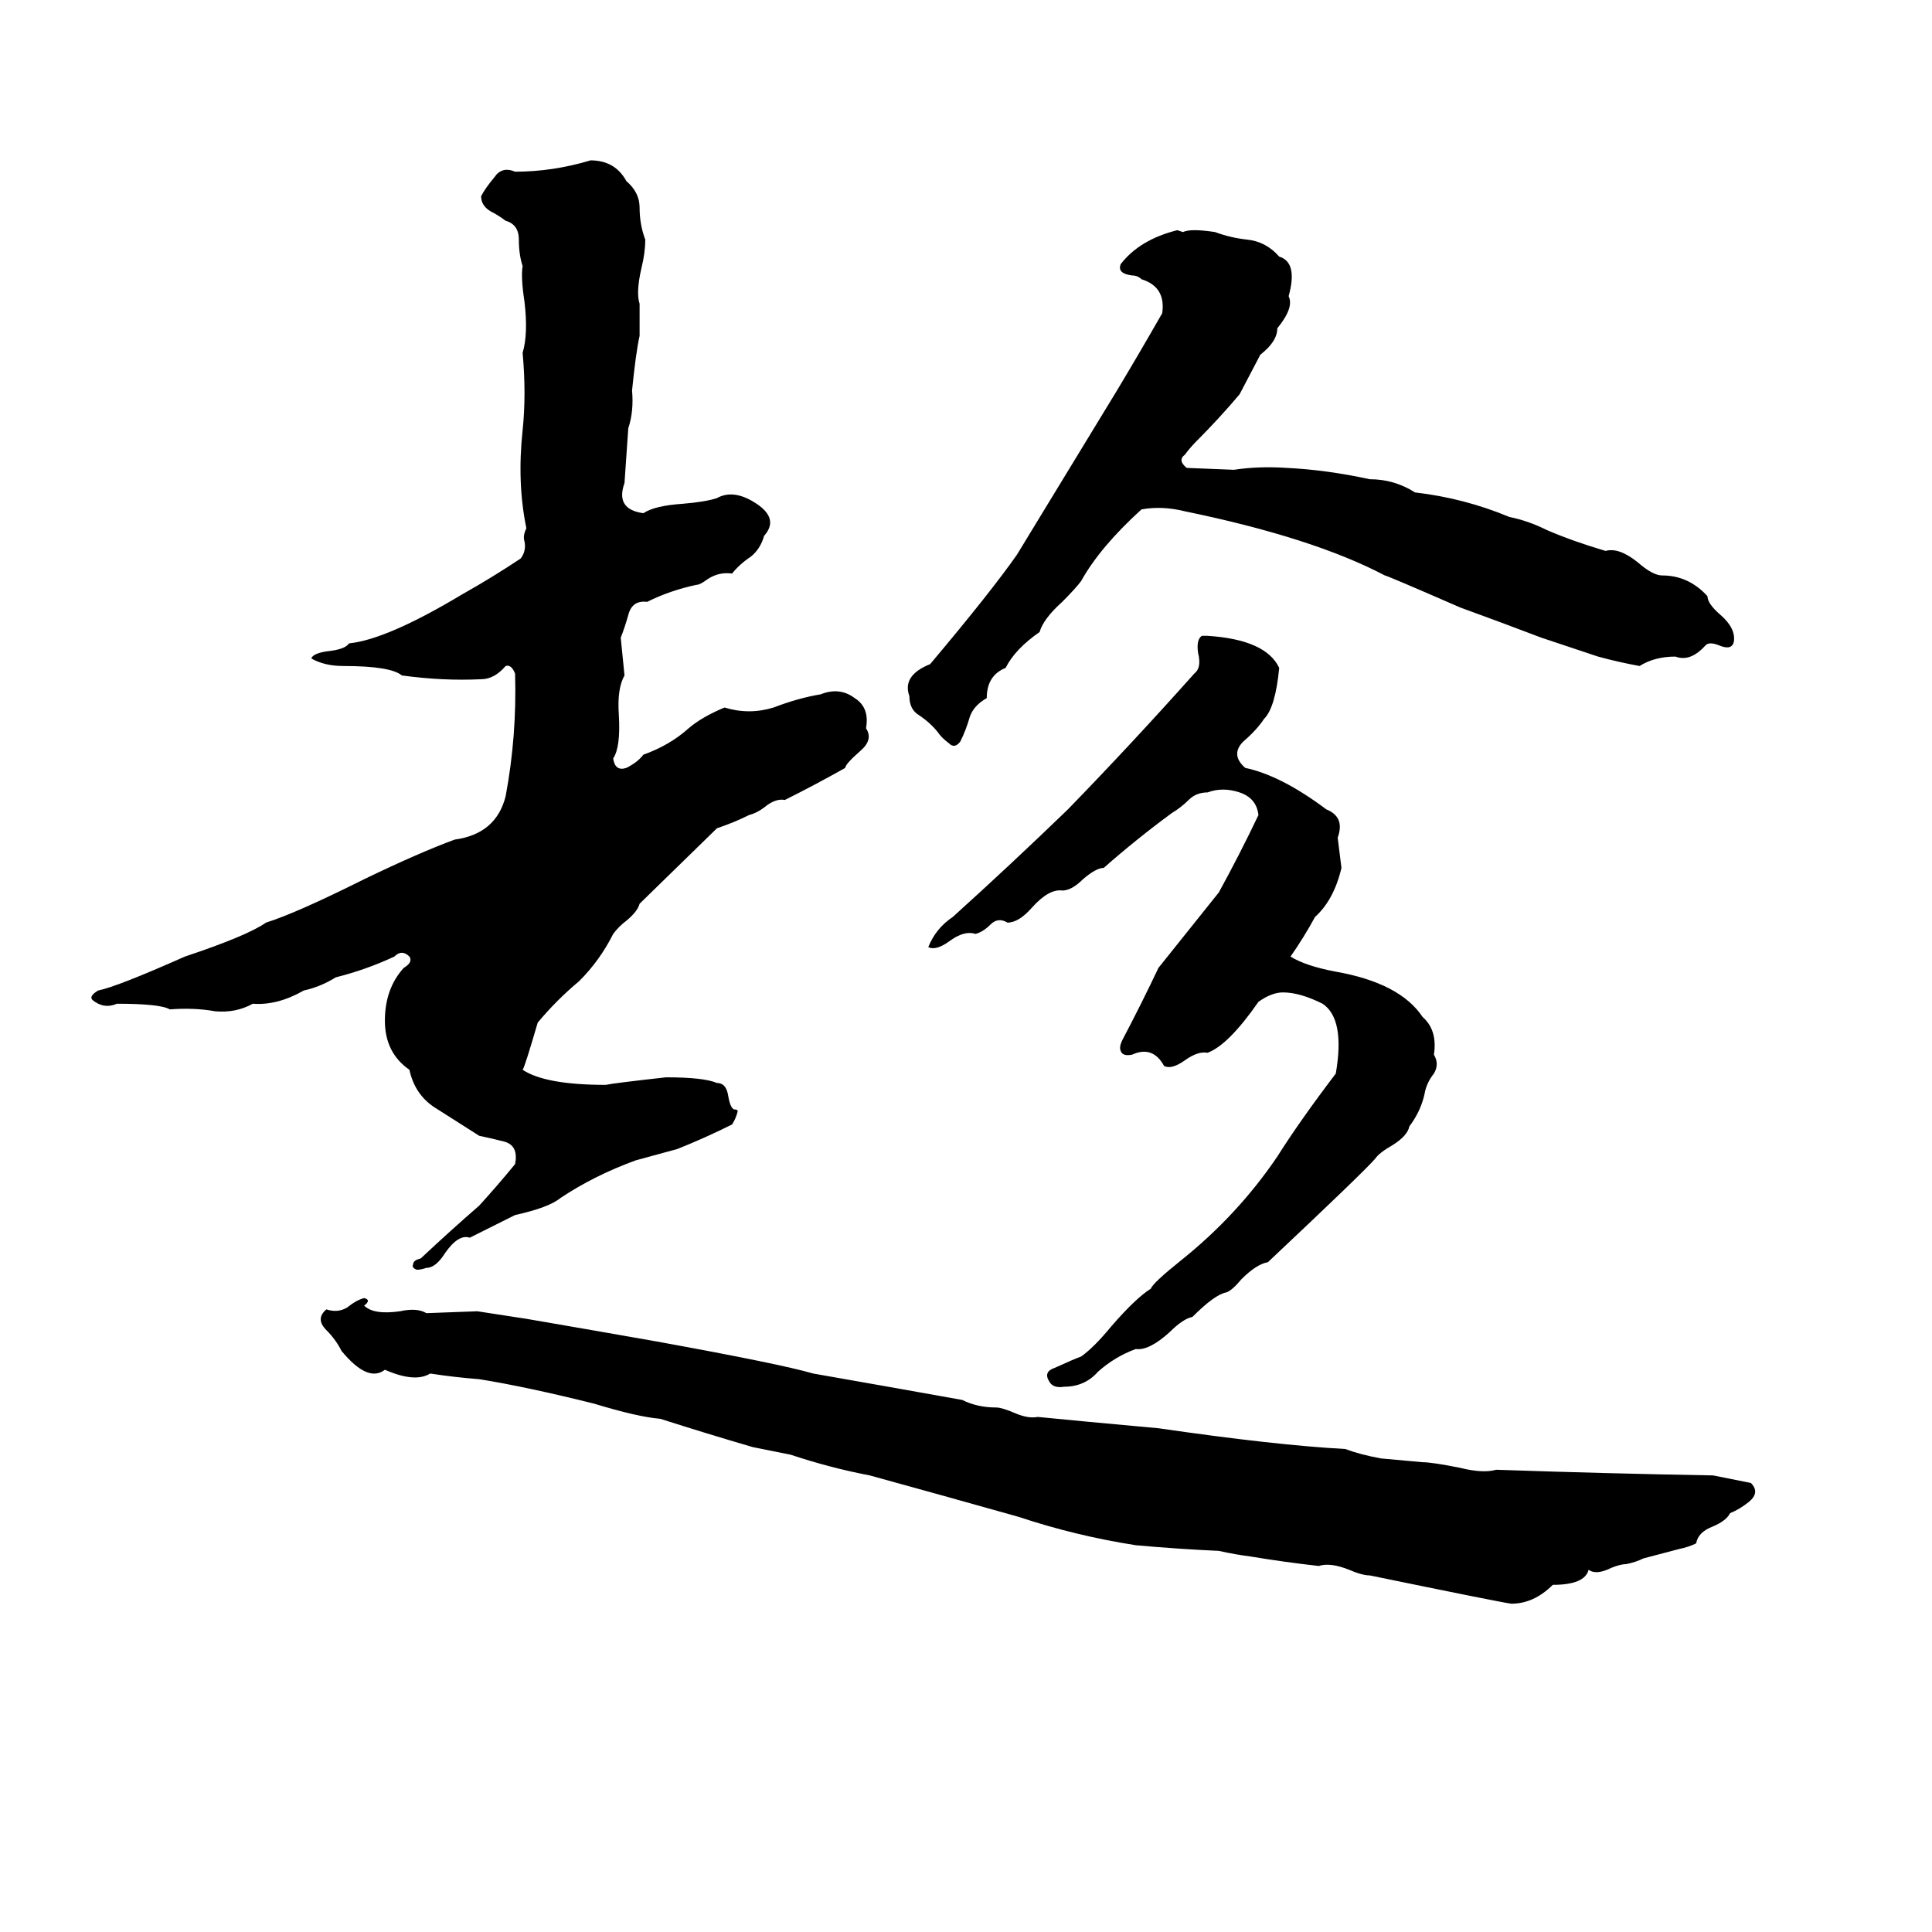 <svg xmlns="http://www.w3.org/2000/svg" viewBox="0 -800 1024 1024">
	<path fill="#000000" d="M313 -715Q326 -715 332 -704Q339 -698 339 -690Q339 -681 342 -673Q342 -666 340 -658Q337 -645 339 -639Q339 -630 339 -622Q337 -613 335 -593Q336 -582 333 -573L331 -544Q326 -530 341 -528Q347 -532 362 -533Q374 -534 380 -536Q389 -541 401 -533Q413 -525 405 -516Q403 -509 398 -505Q392 -501 388 -496Q381 -497 375 -493Q371 -490 369 -490Q355 -487 343 -481Q335 -482 333 -474Q331 -467 329 -462Q330 -452 331 -442Q327 -435 328 -421Q329 -404 325 -398Q326 -391 332 -393Q338 -396 341 -400Q355 -405 365 -414Q372 -420 384 -425Q397 -421 410 -425Q423 -430 435 -432Q445 -436 453 -430Q461 -425 459 -414Q463 -408 456 -402Q448 -395 448 -393Q432 -384 416 -376Q411 -377 405 -372Q401 -369 397 -368Q389 -364 380 -361L339 -321Q338 -317 332 -312Q328 -309 325 -305Q318 -291 307 -280Q295 -270 285 -258Q278 -234 277 -233Q289 -225 321 -225Q326 -226 353 -229Q373 -229 380 -226Q385 -226 386 -219Q387 -213 389 -212Q391 -212 391 -211Q390 -207 388 -204Q374 -197 359 -191Q348 -188 337 -185Q315 -177 297 -165Q291 -160 273 -156Q261 -150 249 -144Q243 -146 236 -136Q231 -128 226 -128Q223 -127 221 -127Q218 -128 219 -130Q219 -132 223 -133Q239 -148 254 -161Q264 -172 273 -183Q275 -193 267 -195Q259 -197 254 -198Q243 -205 232 -212Q220 -219 217 -233Q204 -242 204 -259Q204 -276 214 -287Q219 -290 217 -293Q213 -297 209 -293Q194 -286 178 -282Q170 -277 161 -275Q147 -267 134 -268Q125 -263 114 -264Q103 -266 90 -265Q85 -268 62 -268Q55 -265 49 -270Q47 -272 52 -275Q62 -277 98 -293Q131 -304 141 -311Q157 -316 193 -334Q222 -348 241 -355Q263 -358 268 -378Q274 -410 273 -443Q271 -448 268 -447Q262 -440 255 -440Q235 -439 213 -442Q207 -447 182 -447Q172 -447 165 -451Q166 -454 175 -455Q183 -456 185 -459Q205 -461 245 -485Q261 -494 276 -504Q279 -508 278 -513Q277 -516 279 -520Q274 -544 277 -572Q279 -591 277 -613Q280 -623 278 -640Q276 -653 277 -659Q275 -665 275 -673Q275 -681 268 -683Q264 -686 260 -688Q255 -691 255 -696Q257 -700 262 -706Q266 -712 273 -709Q293 -709 313 -715ZM624 -678L627 -677Q631 -679 644 -677Q652 -674 661 -673Q671 -672 678 -664Q688 -661 683 -643Q686 -637 677 -626Q677 -619 668 -612L657 -591Q646 -578 634 -566Q631 -563 628 -559Q624 -556 629 -552L654 -551Q667 -553 682 -552Q703 -551 726 -546Q739 -546 750 -539Q776 -536 800 -526Q810 -524 820 -519Q834 -513 851 -508Q858 -510 868 -502Q876 -495 881 -495Q895 -495 905 -484Q905 -480 912 -474Q920 -467 919 -460Q918 -455 911 -458Q906 -460 904 -458Q896 -449 888 -452Q877 -452 869 -447Q858 -449 847 -452Q832 -457 817 -462Q796 -470 774 -478Q735 -495 734 -495Q696 -515 628 -529Q616 -532 605 -530Q583 -510 573 -492Q570 -488 563 -481Q553 -472 551 -465Q538 -456 533 -446Q523 -442 523 -430Q516 -426 514 -420Q512 -413 509 -407Q506 -403 503 -406Q499 -409 497 -412Q493 -417 487 -421Q482 -424 482 -431Q478 -442 493 -448Q525 -486 539 -506L592 -593Q604 -613 616 -634Q618 -648 605 -652Q603 -654 600 -654Q592 -655 594 -660Q604 -673 624 -678ZM637 -463H640Q671 -461 678 -446Q676 -425 670 -419Q666 -413 659 -407Q652 -400 660 -393Q679 -389 703 -371Q713 -367 709 -356Q710 -348 711 -340Q707 -323 697 -314Q691 -303 684 -293Q692 -288 708 -285Q742 -279 754 -261Q762 -254 760 -241Q763 -236 760 -231Q756 -226 755 -220Q753 -211 747 -203Q746 -198 738 -193Q731 -189 729 -186Q723 -179 672 -131Q666 -130 658 -122Q653 -116 650 -115Q644 -114 632 -102Q627 -101 620 -94Q609 -84 602 -85Q591 -81 582 -73Q575 -65 564 -65Q558 -64 556 -68Q553 -73 559 -75Q570 -80 573 -81Q580 -86 589 -97Q602 -112 610 -117Q611 -120 626 -132Q656 -156 677 -187Q689 -206 708 -231Q713 -260 701 -268Q689 -274 680 -274Q674 -274 667 -269Q651 -246 640 -242Q635 -243 628 -238Q621 -233 617 -235Q611 -246 600 -241Q595 -240 594 -243Q593 -245 595 -249Q605 -268 614 -287L646 -327Q657 -347 667 -368Q666 -377 657 -380Q648 -383 640 -380Q634 -380 630 -376Q626 -372 621 -369Q602 -355 585 -340Q581 -340 574 -334Q568 -328 563 -328Q556 -329 547 -319Q540 -311 534 -311Q529 -314 525 -310Q521 -306 517 -305Q511 -307 503 -301Q496 -296 492 -298Q496 -308 505 -314Q536 -342 566 -371Q600 -406 633 -443Q637 -446 635 -454Q634 -461 637 -463ZM193 -112Q197 -111 193 -108Q198 -103 212 -105Q221 -107 226 -104L253 -105Q266 -103 279 -101Q314 -95 348 -89Q414 -77 431 -72Q471 -65 510 -58Q518 -54 528 -54Q531 -54 538 -51Q545 -48 550 -49Q570 -47 614 -43Q676 -34 713 -32Q721 -29 732 -27Q743 -26 754 -25Q759 -25 774 -22Q786 -19 793 -21Q851 -19 908 -18Q918 -16 928 -14Q933 -9 927 -4Q922 0 917 2Q915 6 908 9Q900 12 899 18Q895 20 890 21L871 26Q867 28 862 29Q859 29 854 31Q846 35 842 32Q840 40 823 40Q813 50 801 50Q794 49 726 35Q722 35 715 32Q705 28 699 30Q681 28 663 25Q655 24 646 22Q624 21 602 19Q570 14 540 4Q501 -7 461 -18Q440 -22 419 -29Q409 -31 399 -33Q375 -40 350 -48Q338 -49 315 -56Q279 -65 254 -69Q241 -70 228 -72Q220 -67 204 -74Q195 -67 181 -84Q178 -90 173 -95Q167 -101 173 -106Q179 -104 184 -107Q189 -111 193 -112Z"/>
</svg>